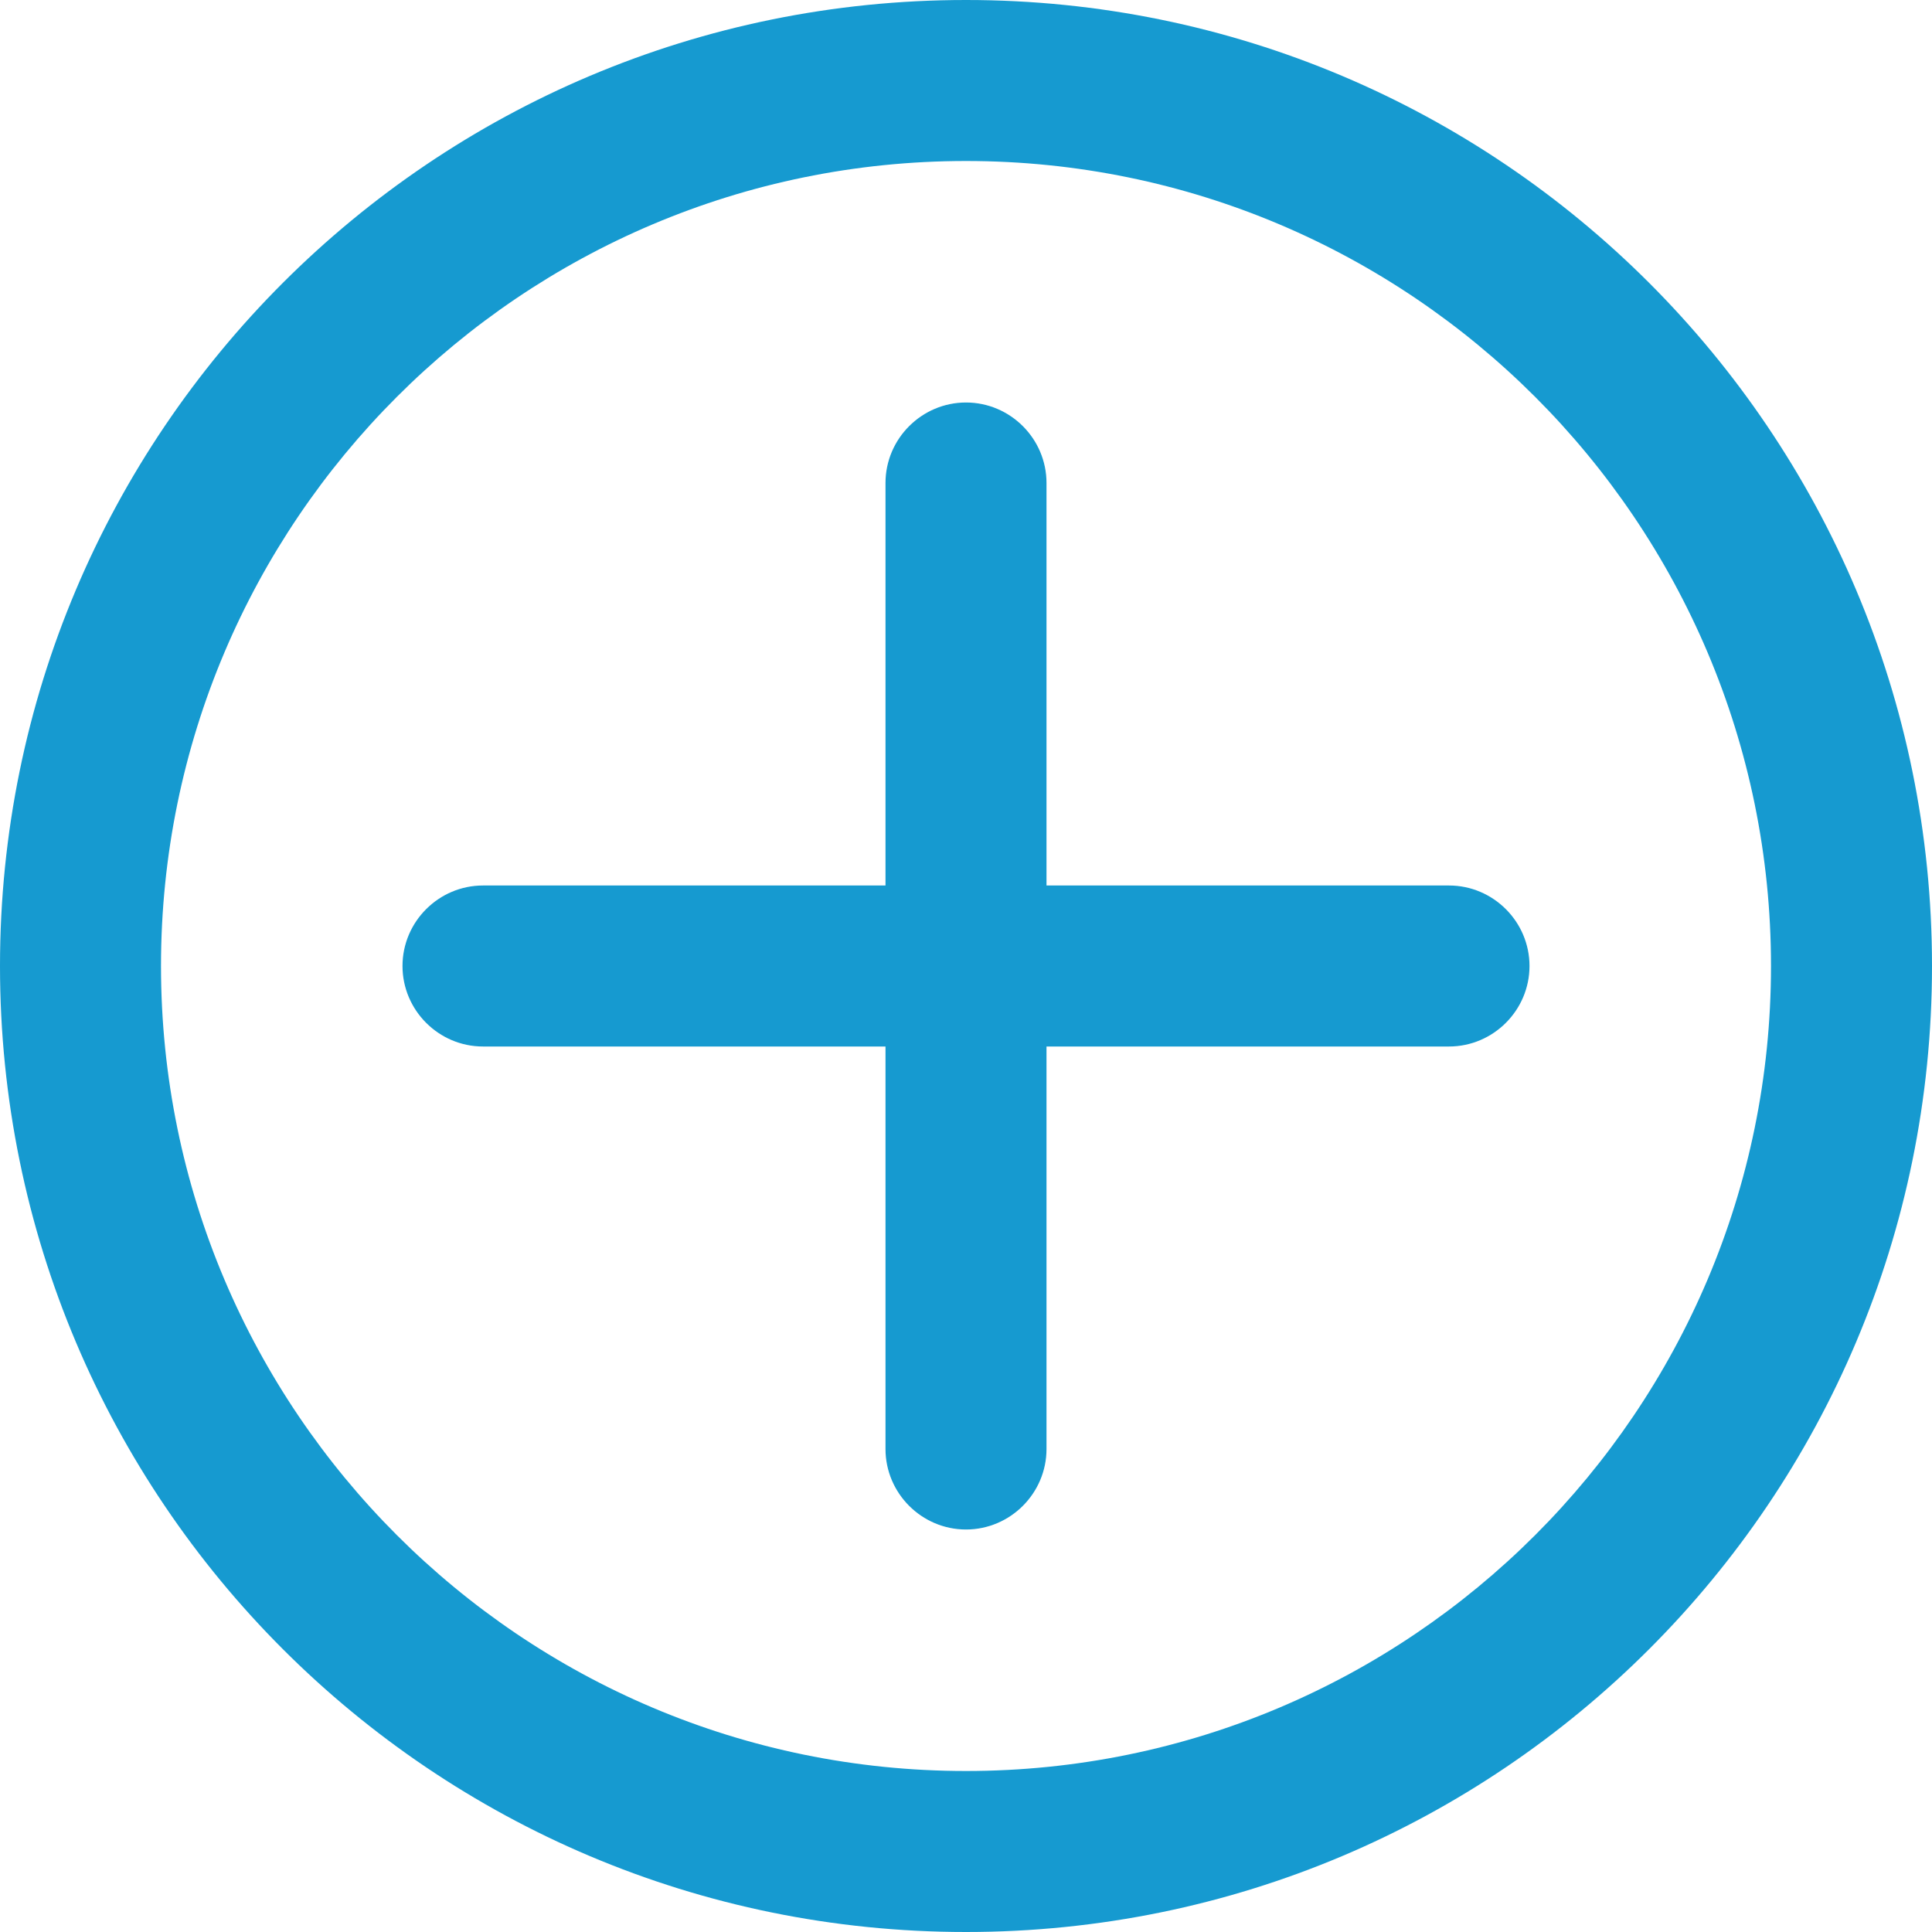 <?xml version="1.0" encoding="utf-8"?>
<!-- Generator: Adobe Illustrator 16.0.0, SVG Export Plug-In . SVG Version: 6.00 Build 0)  -->
<!DOCTYPE svg PUBLIC "-//W3C//DTD SVG 1.1//EN" "http://www.w3.org/Graphics/SVG/1.1/DTD/svg11.dtd">
<svg version="1.1" id="Слой_1" xmlns="http://www.w3.org/2000/svg" xmlns:xlink="http://www.w3.org/1999/xlink" x="0px" y="0px"
	 width="24px" height="24px" viewBox="0 0 24 24" enable-background="new 0 0 24 24" xml:space="preserve">
<g transform="translate(1 1)">
	<g>
		<g>
			<path fill="#169AD0" d="M11-1C4.37-1-1,4.37-1,11s5.37,12,12,12s12-5.37,12-12S17.63-1,11-1z M11,21C5.48,21,1,16.52,1,11
				C1,5.48,5.48,1,11,1c5.52,0,10,4.48,10,10C21,16.52,16.52,21,11,21z"/>
			<path fill="#169AD0" d="M17,10h-5V5c0-0.55-0.45-1-1-1s-1,0.45-1,1v5H5c-0.55,0-1,0.45-1,1s0.45,1,1,1h5v5c0,0.55,0.45,1,1,1
				s1-0.45,1-1v-5h5c0.55,0,1-0.45,1-1S17.55,10,17,10z"/>
		</g>
	</g>
</g>
</svg>
